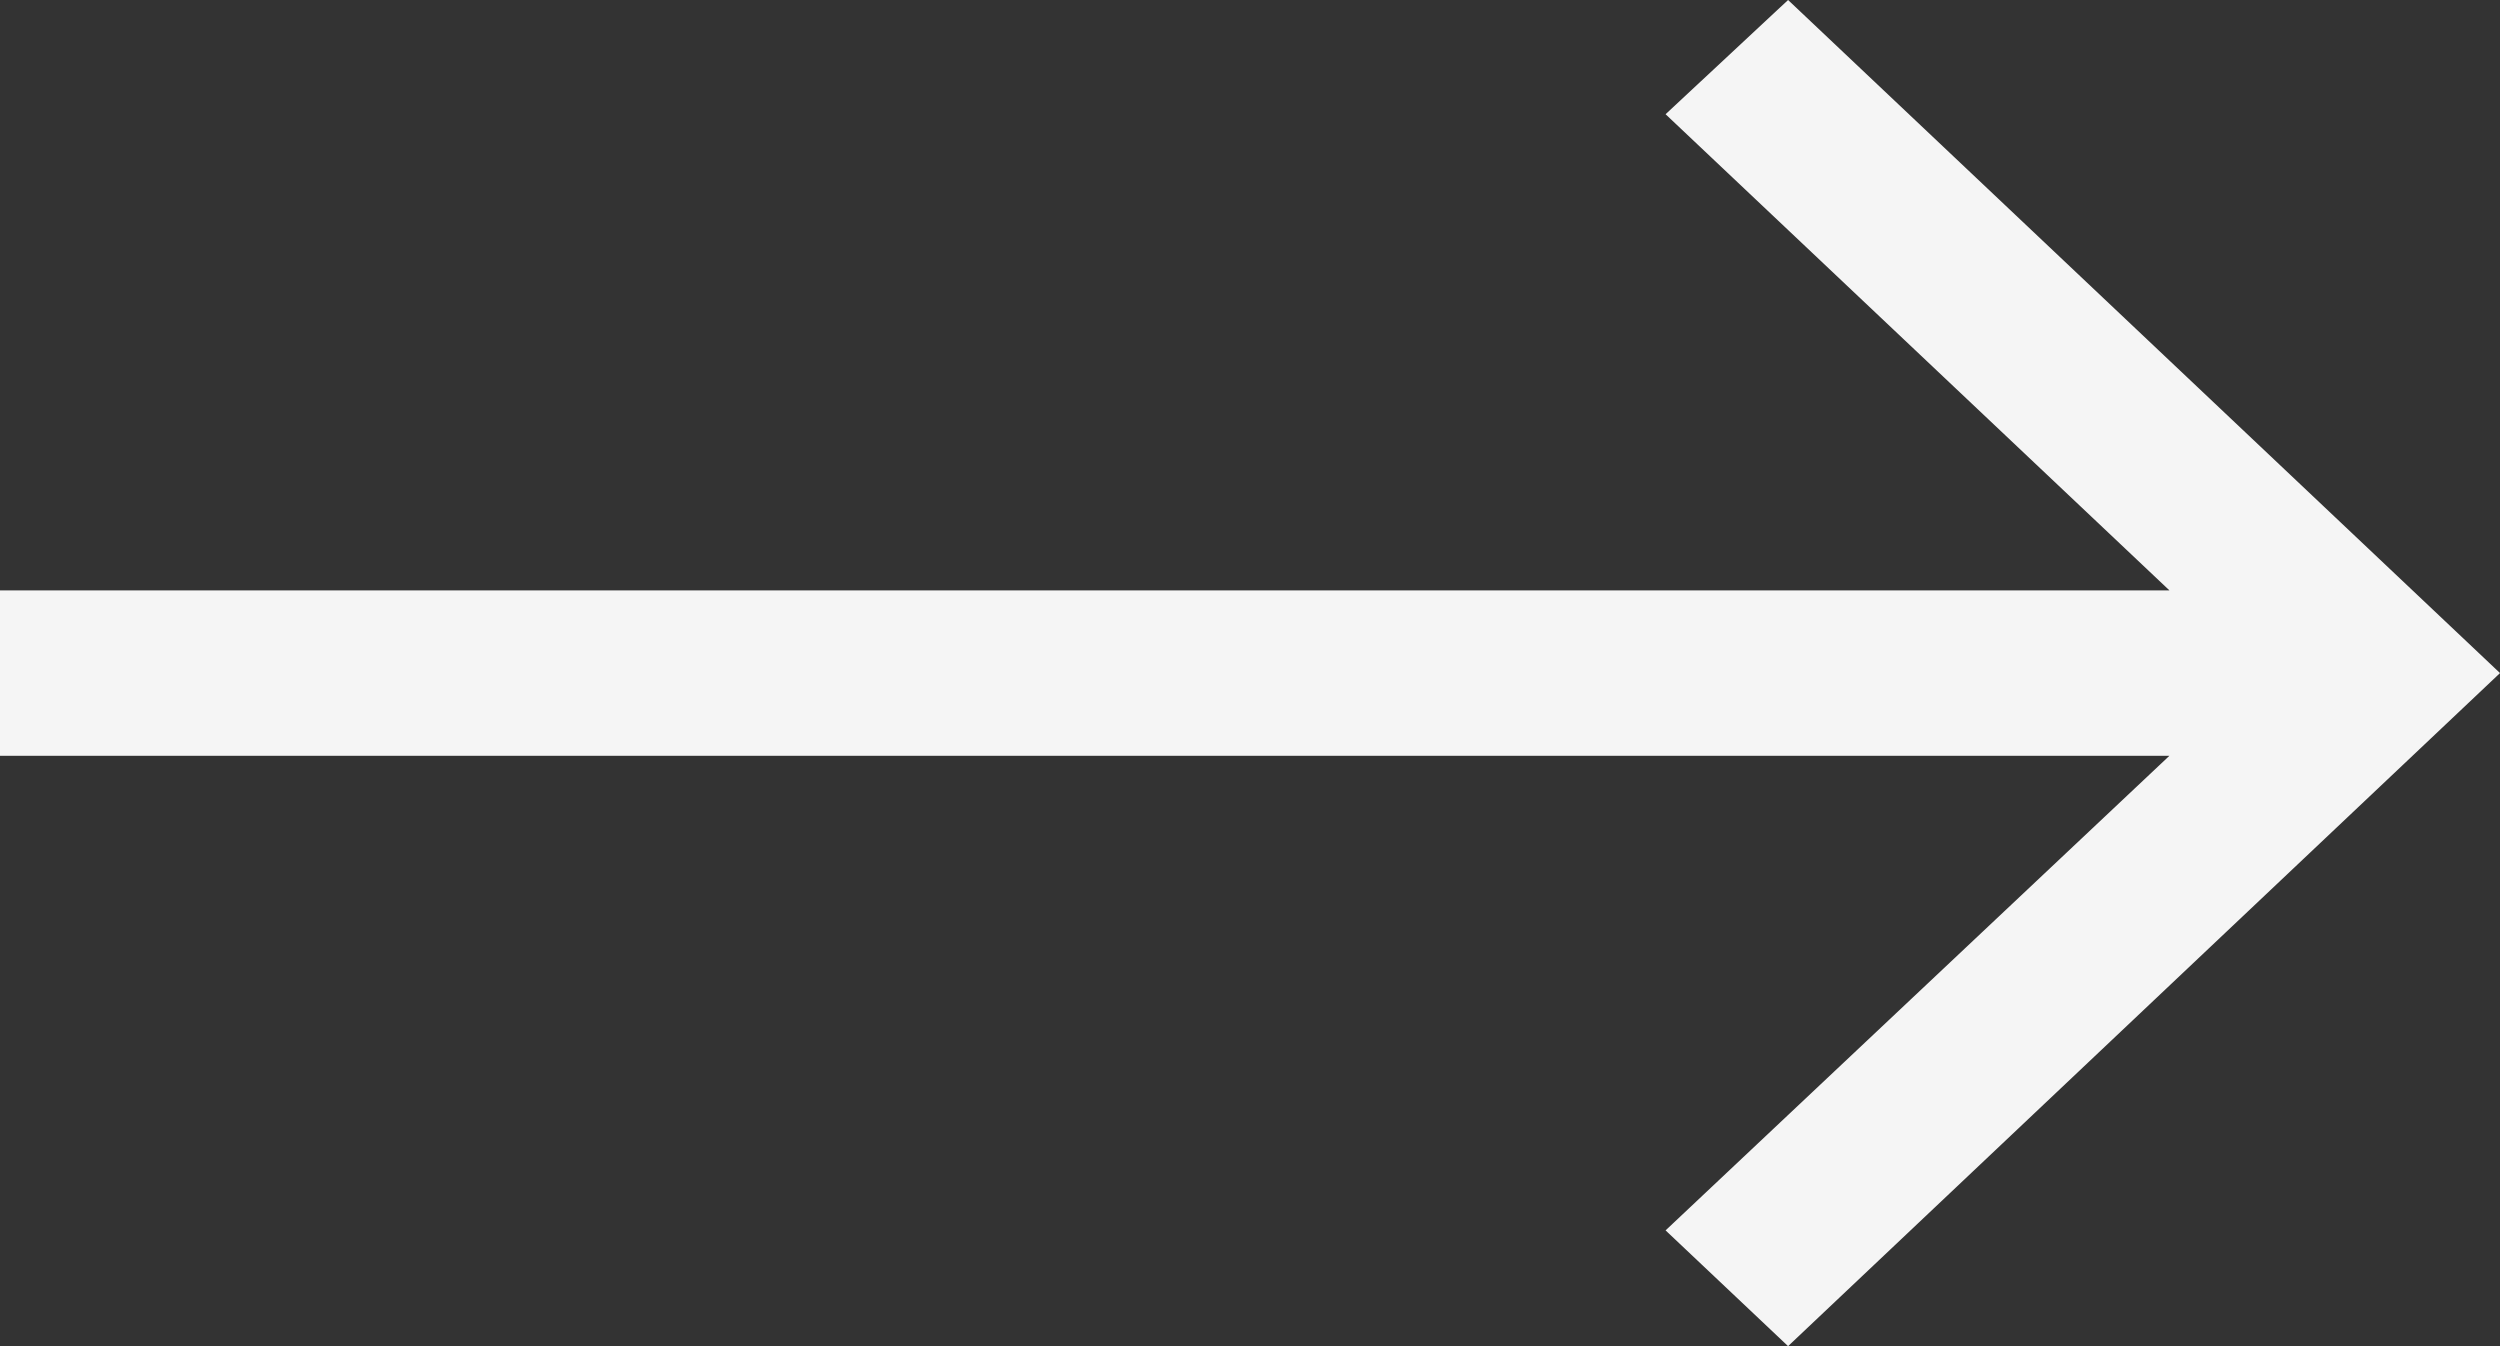 <svg width="13" height="7" viewBox="0 0 13 7" fill="none" xmlns="http://www.w3.org/2000/svg">
<rect x="0" y="0" width="13" height="7" fill="#333333" stroke="none"/>
<path d="M9.298 7L8.661 6.398L11.281 3.93H0V3.07H11.281L8.661 0.594L9.298 0L13 3.5L9.298 7Z" fill="#F5F5F5"/>
</svg>
